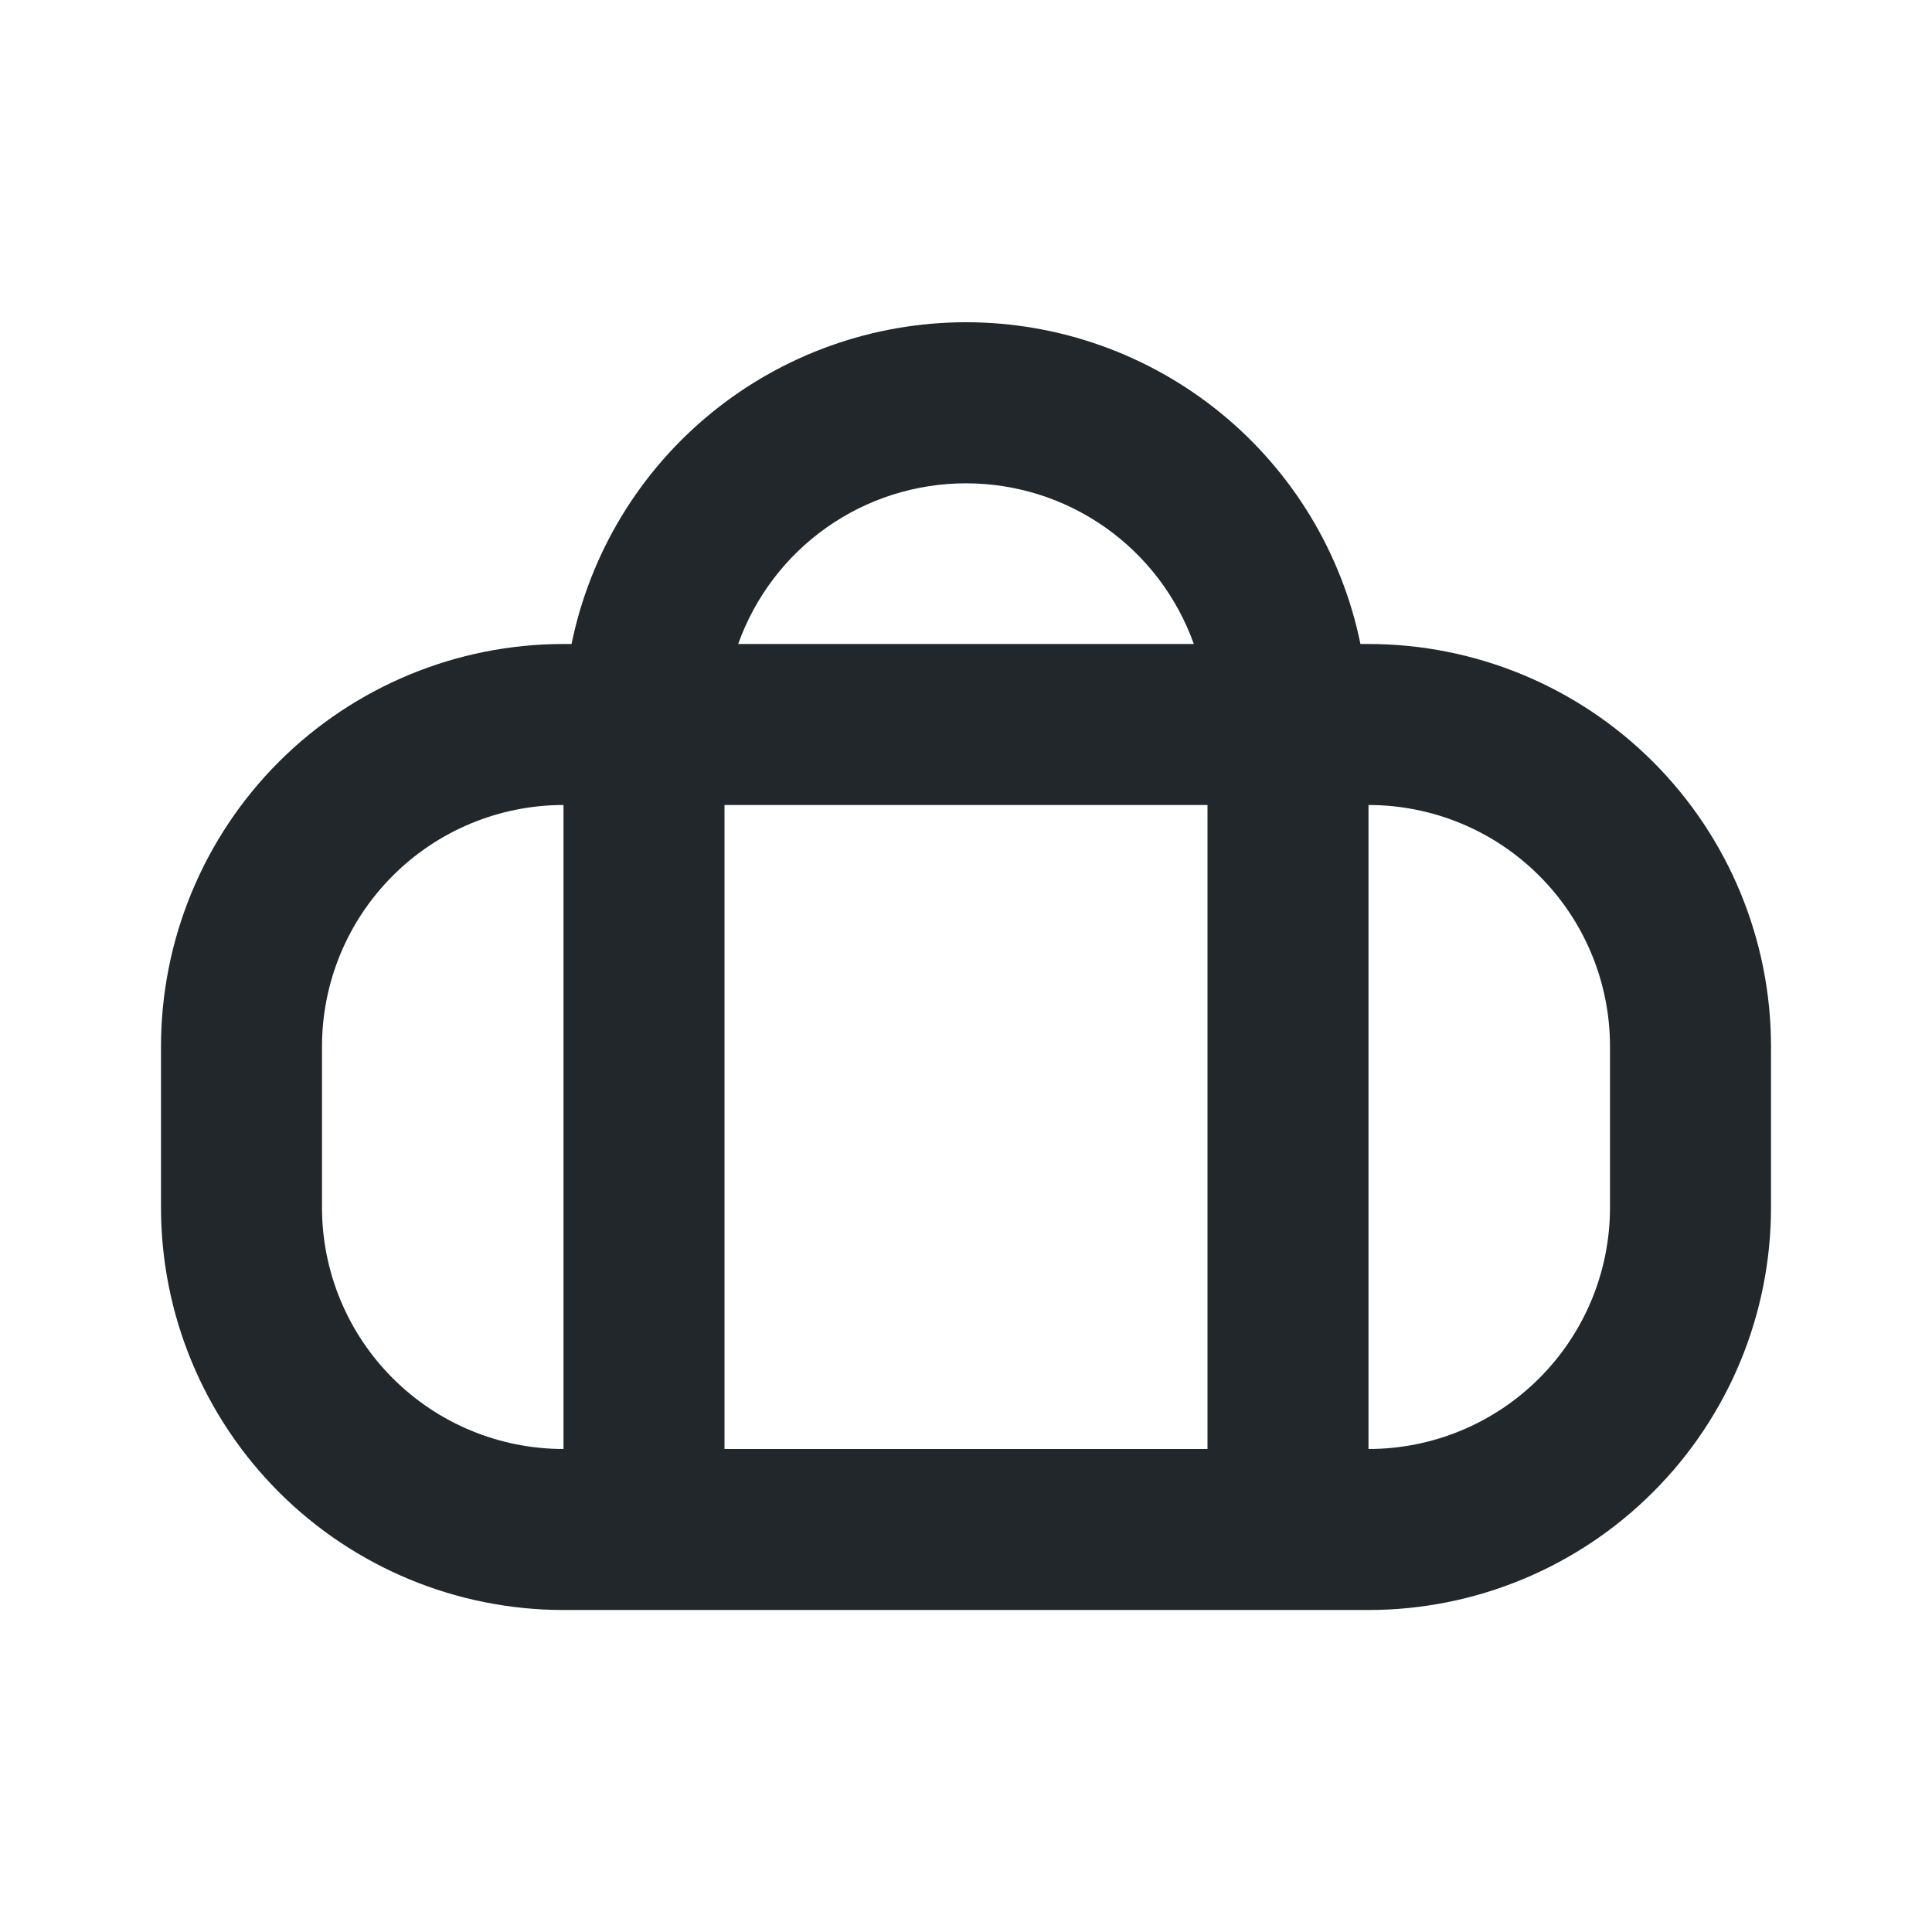 <svg width="24" height="24" viewBox="0 0 24 24" fill="none" xmlns="http://www.w3.org/2000/svg">
<path d="M17 10V18H15V10H9V18H7V10C6.204 10 5.441 10.316 4.879 10.879C4.316 11.441 4 12.204 4 13V15C4 15.796 4.316 16.559 4.879 17.121C5.441 17.684 6.204 18 7 18H17C17.796 18 18.559 17.684 19.121 17.121C19.684 16.559 20 15.796 20 15V13C20 12.204 19.684 11.441 19.121 10.879C18.559 10.316 17.796 10 17 10ZM9.17 8H14.83C14.622 7.416 14.238 6.91 13.732 6.553C13.225 6.195 12.62 6.004 12 6.004C11.38 6.004 10.775 6.195 10.268 6.553C9.762 6.91 9.378 7.416 9.17 8ZM7.1 8C7.331 6.871 7.945 5.857 8.838 5.129C9.731 4.401 10.848 4.003 12 4.003C13.152 4.003 14.269 4.401 15.162 5.129C16.055 5.857 16.669 6.871 16.9 8H17C18.326 8 19.598 8.527 20.535 9.464C21.473 10.402 22 11.674 22 13V15C22 16.326 21.473 17.598 20.535 18.535C19.598 19.473 18.326 20 17 20H7C5.674 20 4.402 19.473 3.464 18.535C2.527 17.598 2 16.326 2 15V13C2 11.674 2.527 10.402 3.464 9.464C4.402 8.527 5.674 8 7 8H7.1Z" fill="#21272A"/>
</svg>
